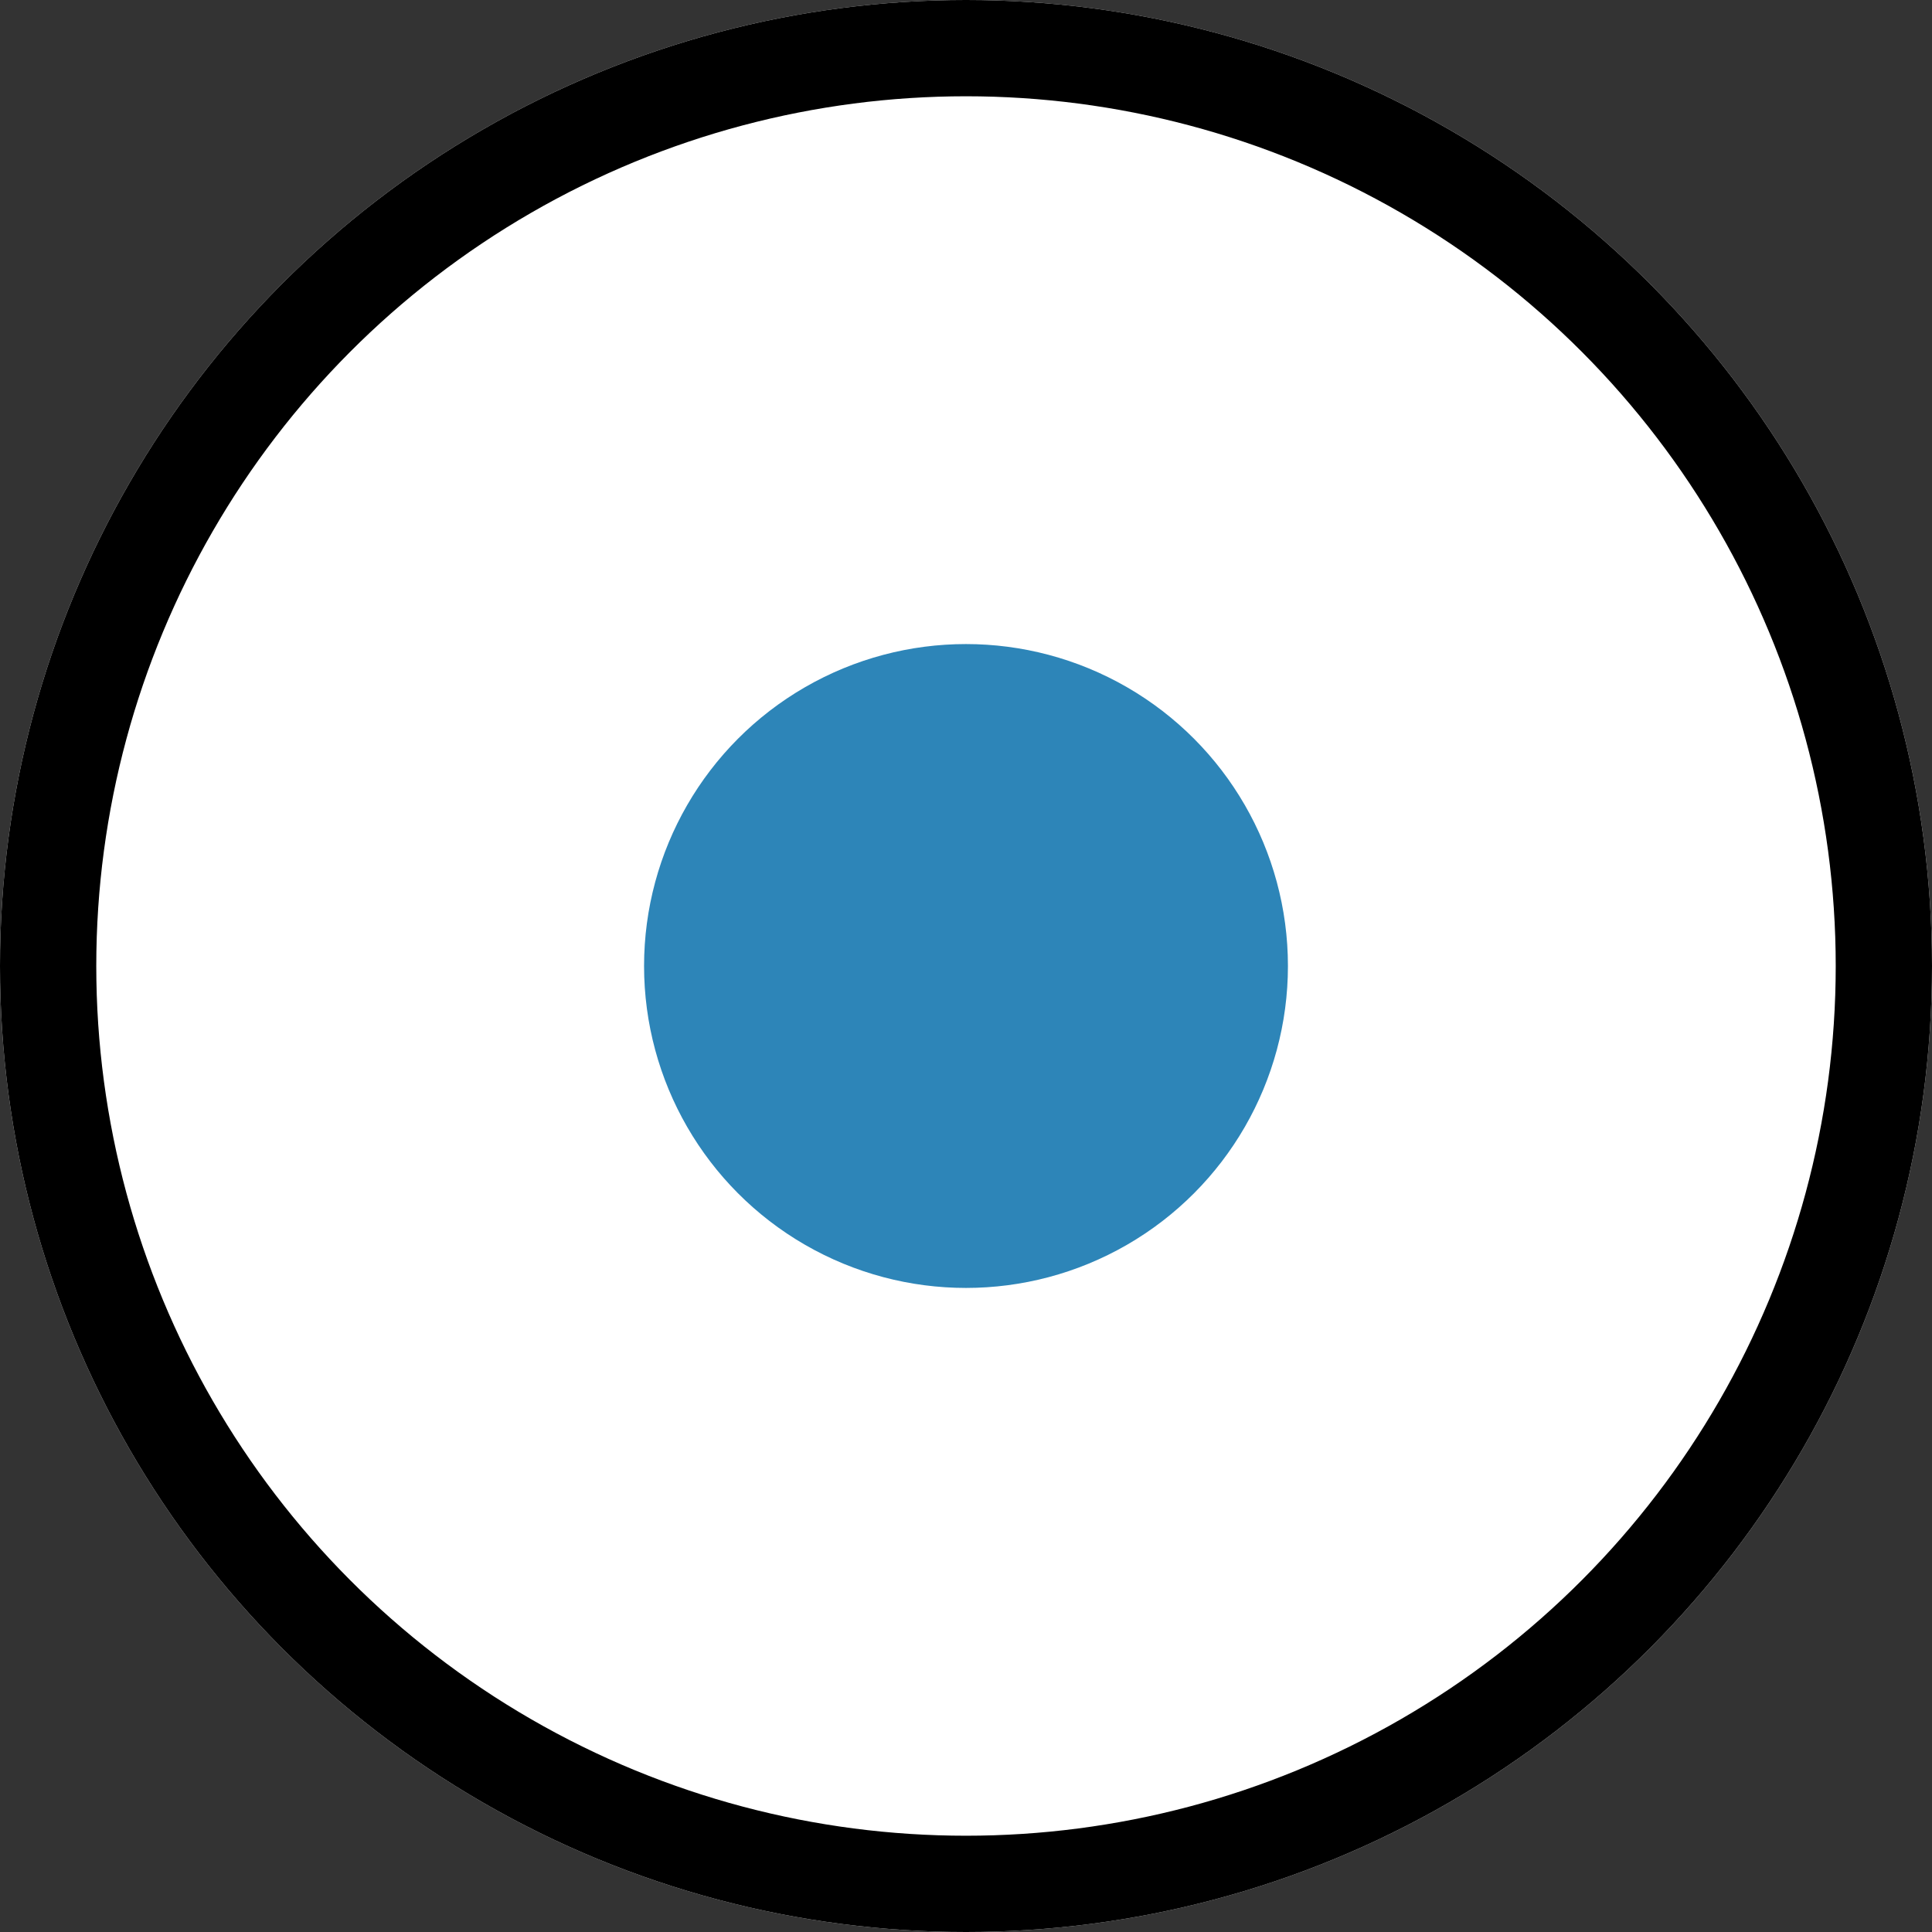 <svg xmlns="http://www.w3.org/2000/svg" width="10.034" height="10.034" viewBox="0 0 10.034 10.034">
  <rect x="0" y="0" width="10.034" height="10.034" fill="#333333" stroke="none"/>
  <g id="Group_523" data-name="Group 523" transform="translate(-11.869 -12)">
    <g id="Ellipse_600" data-name="Ellipse 600" transform="translate(11.869 12)" fill="#fff" stroke="#000" stroke-width="0.5">
      <ellipse cx="5.017" cy="5.017" rx="5.017" ry="5.017" stroke="none"/>
      <ellipse cx="5.017" cy="5.017" rx="4.767" ry="4.767" fill="none"/>
    </g>
    <ellipse id="Ellipse_601" data-name="Ellipse 601" cx="1.672" cy="1.672" rx="1.672" ry="1.672" transform="translate(15.214 15.345)" fill="#2d85b8"/>
  </g>
</svg>
